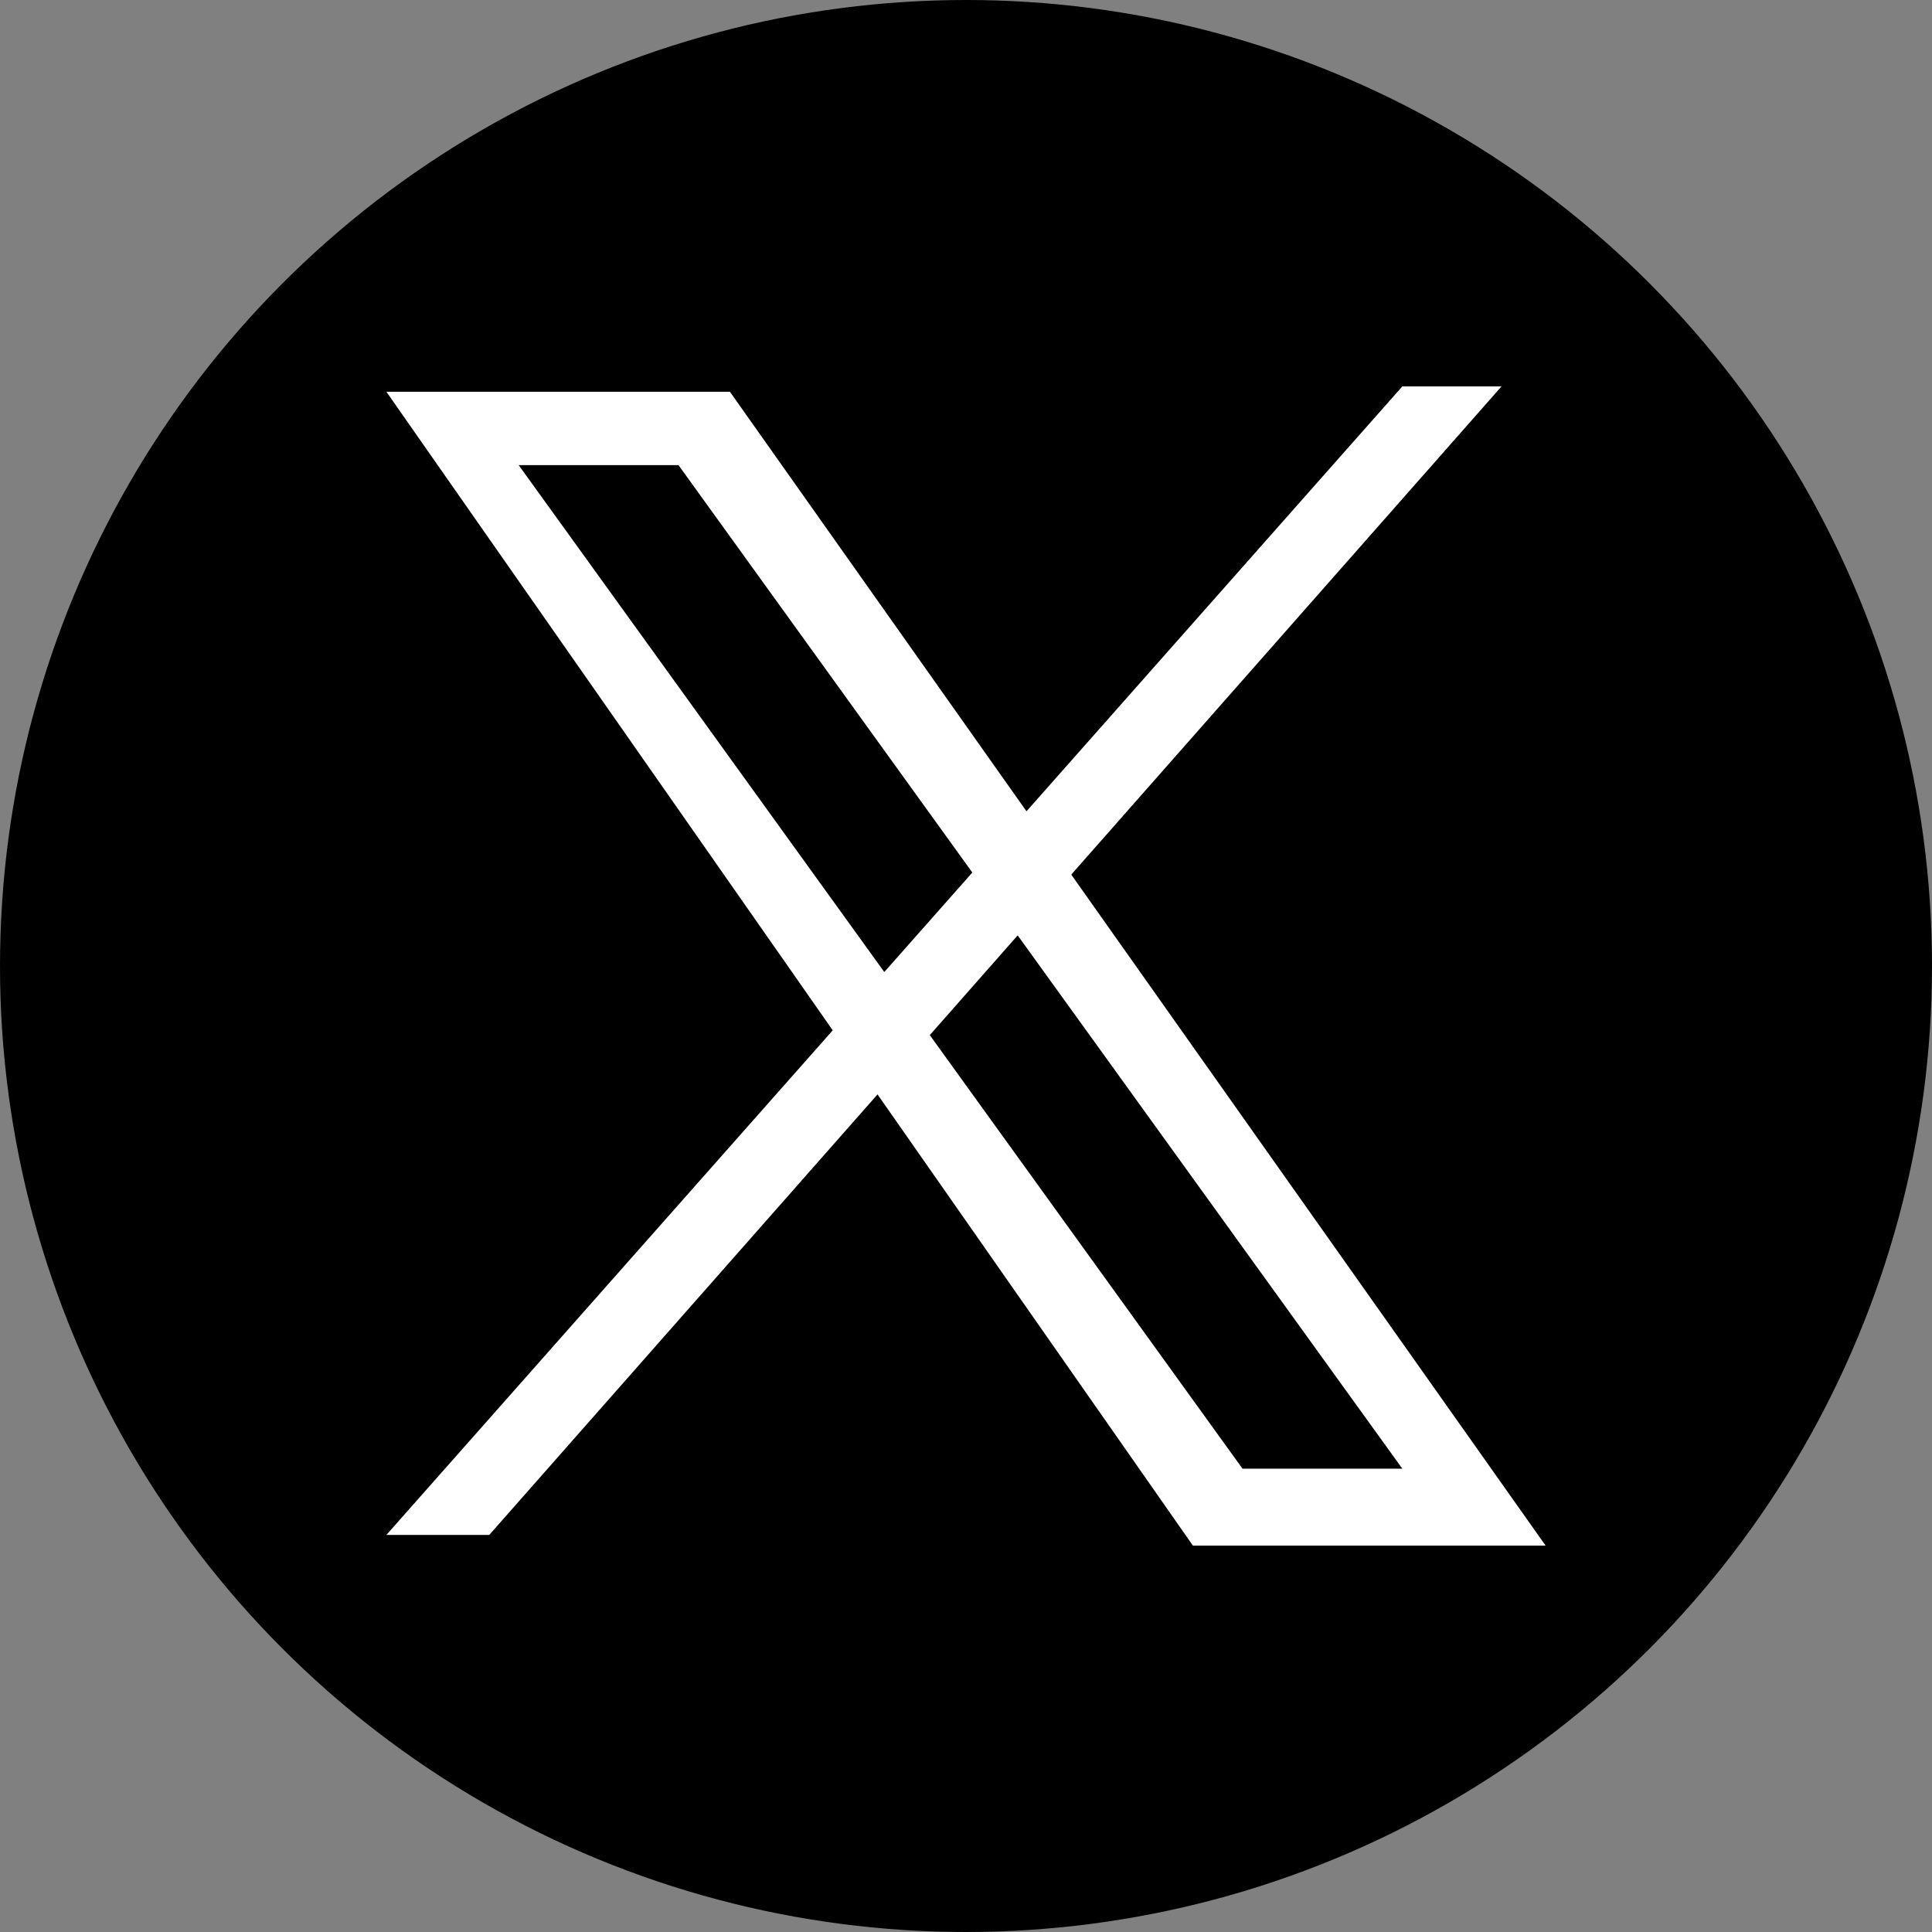 <svg width="32" height="32" viewBox="0 0 32 32" fill="none" xmlns="http://www.w3.org/2000/svg">
<rect x="0" y="0" width="32" height="32" fill="#808080" stroke="none"/>
<circle cx="16" cy="16" r="16" fill="black"/>
<path d="M12.09 6.489H6.4L19.758 25.6H25.6L12.09 6.489ZM8.591 7.704H11.238L23.227 24.326H20.58L8.591 7.704Z" fill="white"/>
<path d="M23.227 6.4H24.87L8.104 25.423H6.4L23.227 6.4Z" fill="white"/>
</svg>
